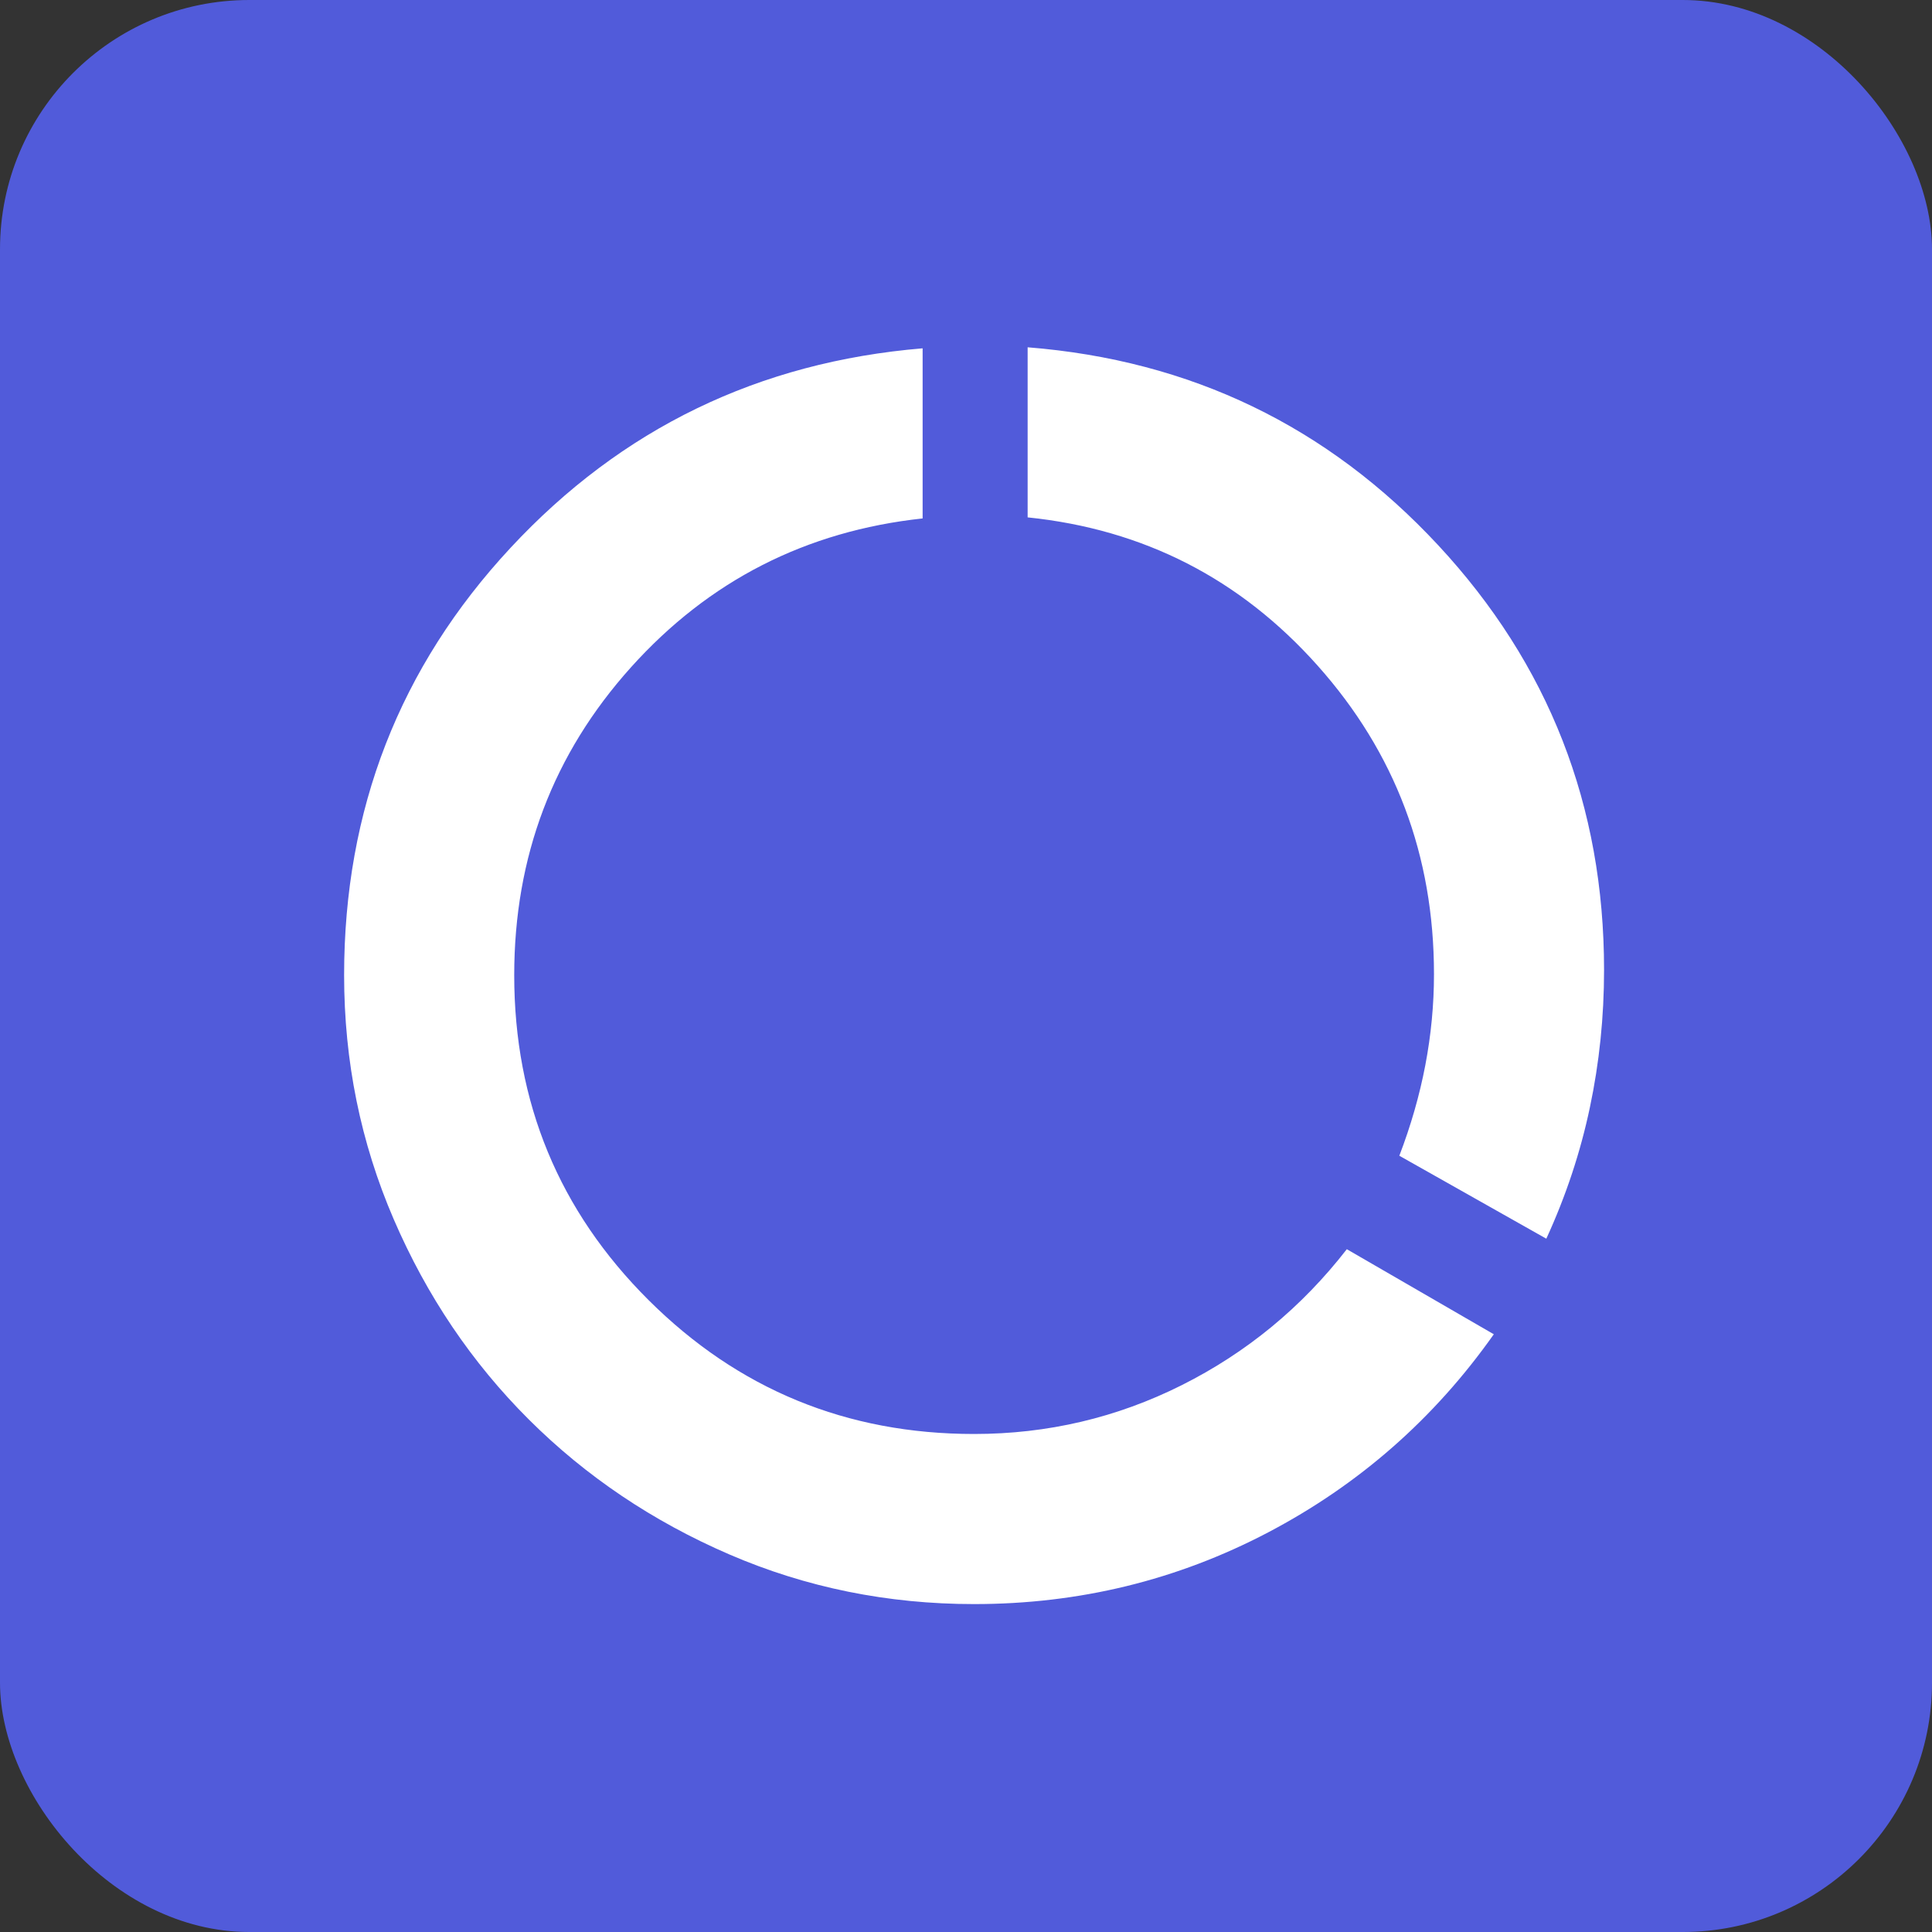 <svg width="62" height="62" viewBox="0 0 62 62" fill="none" xmlns="http://www.w3.org/2000/svg">
<rect x="0" y="0" width="62" height="62" fill="#333333" stroke="none"/>
<rect width="62" height="62" rx="8" fill="#515BDA"/>
<path d="M31.26 51.477C28.486 51.477 25.869 50.946 23.409 49.885C20.949 48.823 18.804 47.38 16.973 45.555C15.142 43.73 13.696 41.588 12.635 39.128C11.574 36.668 11.043 34.057 11.043 31.294C11.043 25.981 12.823 21.41 16.384 17.58C19.944 13.75 24.352 11.616 29.608 11.178V16.637C25.868 17.041 22.749 18.633 20.25 21.413C17.751 24.193 16.502 27.486 16.502 31.294C16.502 35.382 17.939 38.858 20.814 41.722C23.69 44.586 27.172 46.018 31.26 46.018C33.618 46.018 35.839 45.496 37.922 44.452C40.006 43.407 41.773 41.953 43.221 40.088L47.938 42.818C46.029 45.524 43.614 47.644 40.694 49.177C37.774 50.71 34.629 51.477 31.26 51.477ZM49.623 39.751L44.906 37.089C45.276 36.123 45.554 35.155 45.74 34.183C45.925 33.212 46.018 32.237 46.018 31.26C46.018 27.453 44.774 24.154 42.286 21.363C39.798 18.571 36.696 16.985 32.978 16.603V11.145C38.212 11.56 42.603 13.677 46.153 17.496C49.702 21.315 51.476 25.858 51.476 31.125C51.476 32.63 51.325 34.102 51.021 35.539C50.718 36.977 50.252 38.381 49.623 39.751Z" fill="white"/>
</svg>
